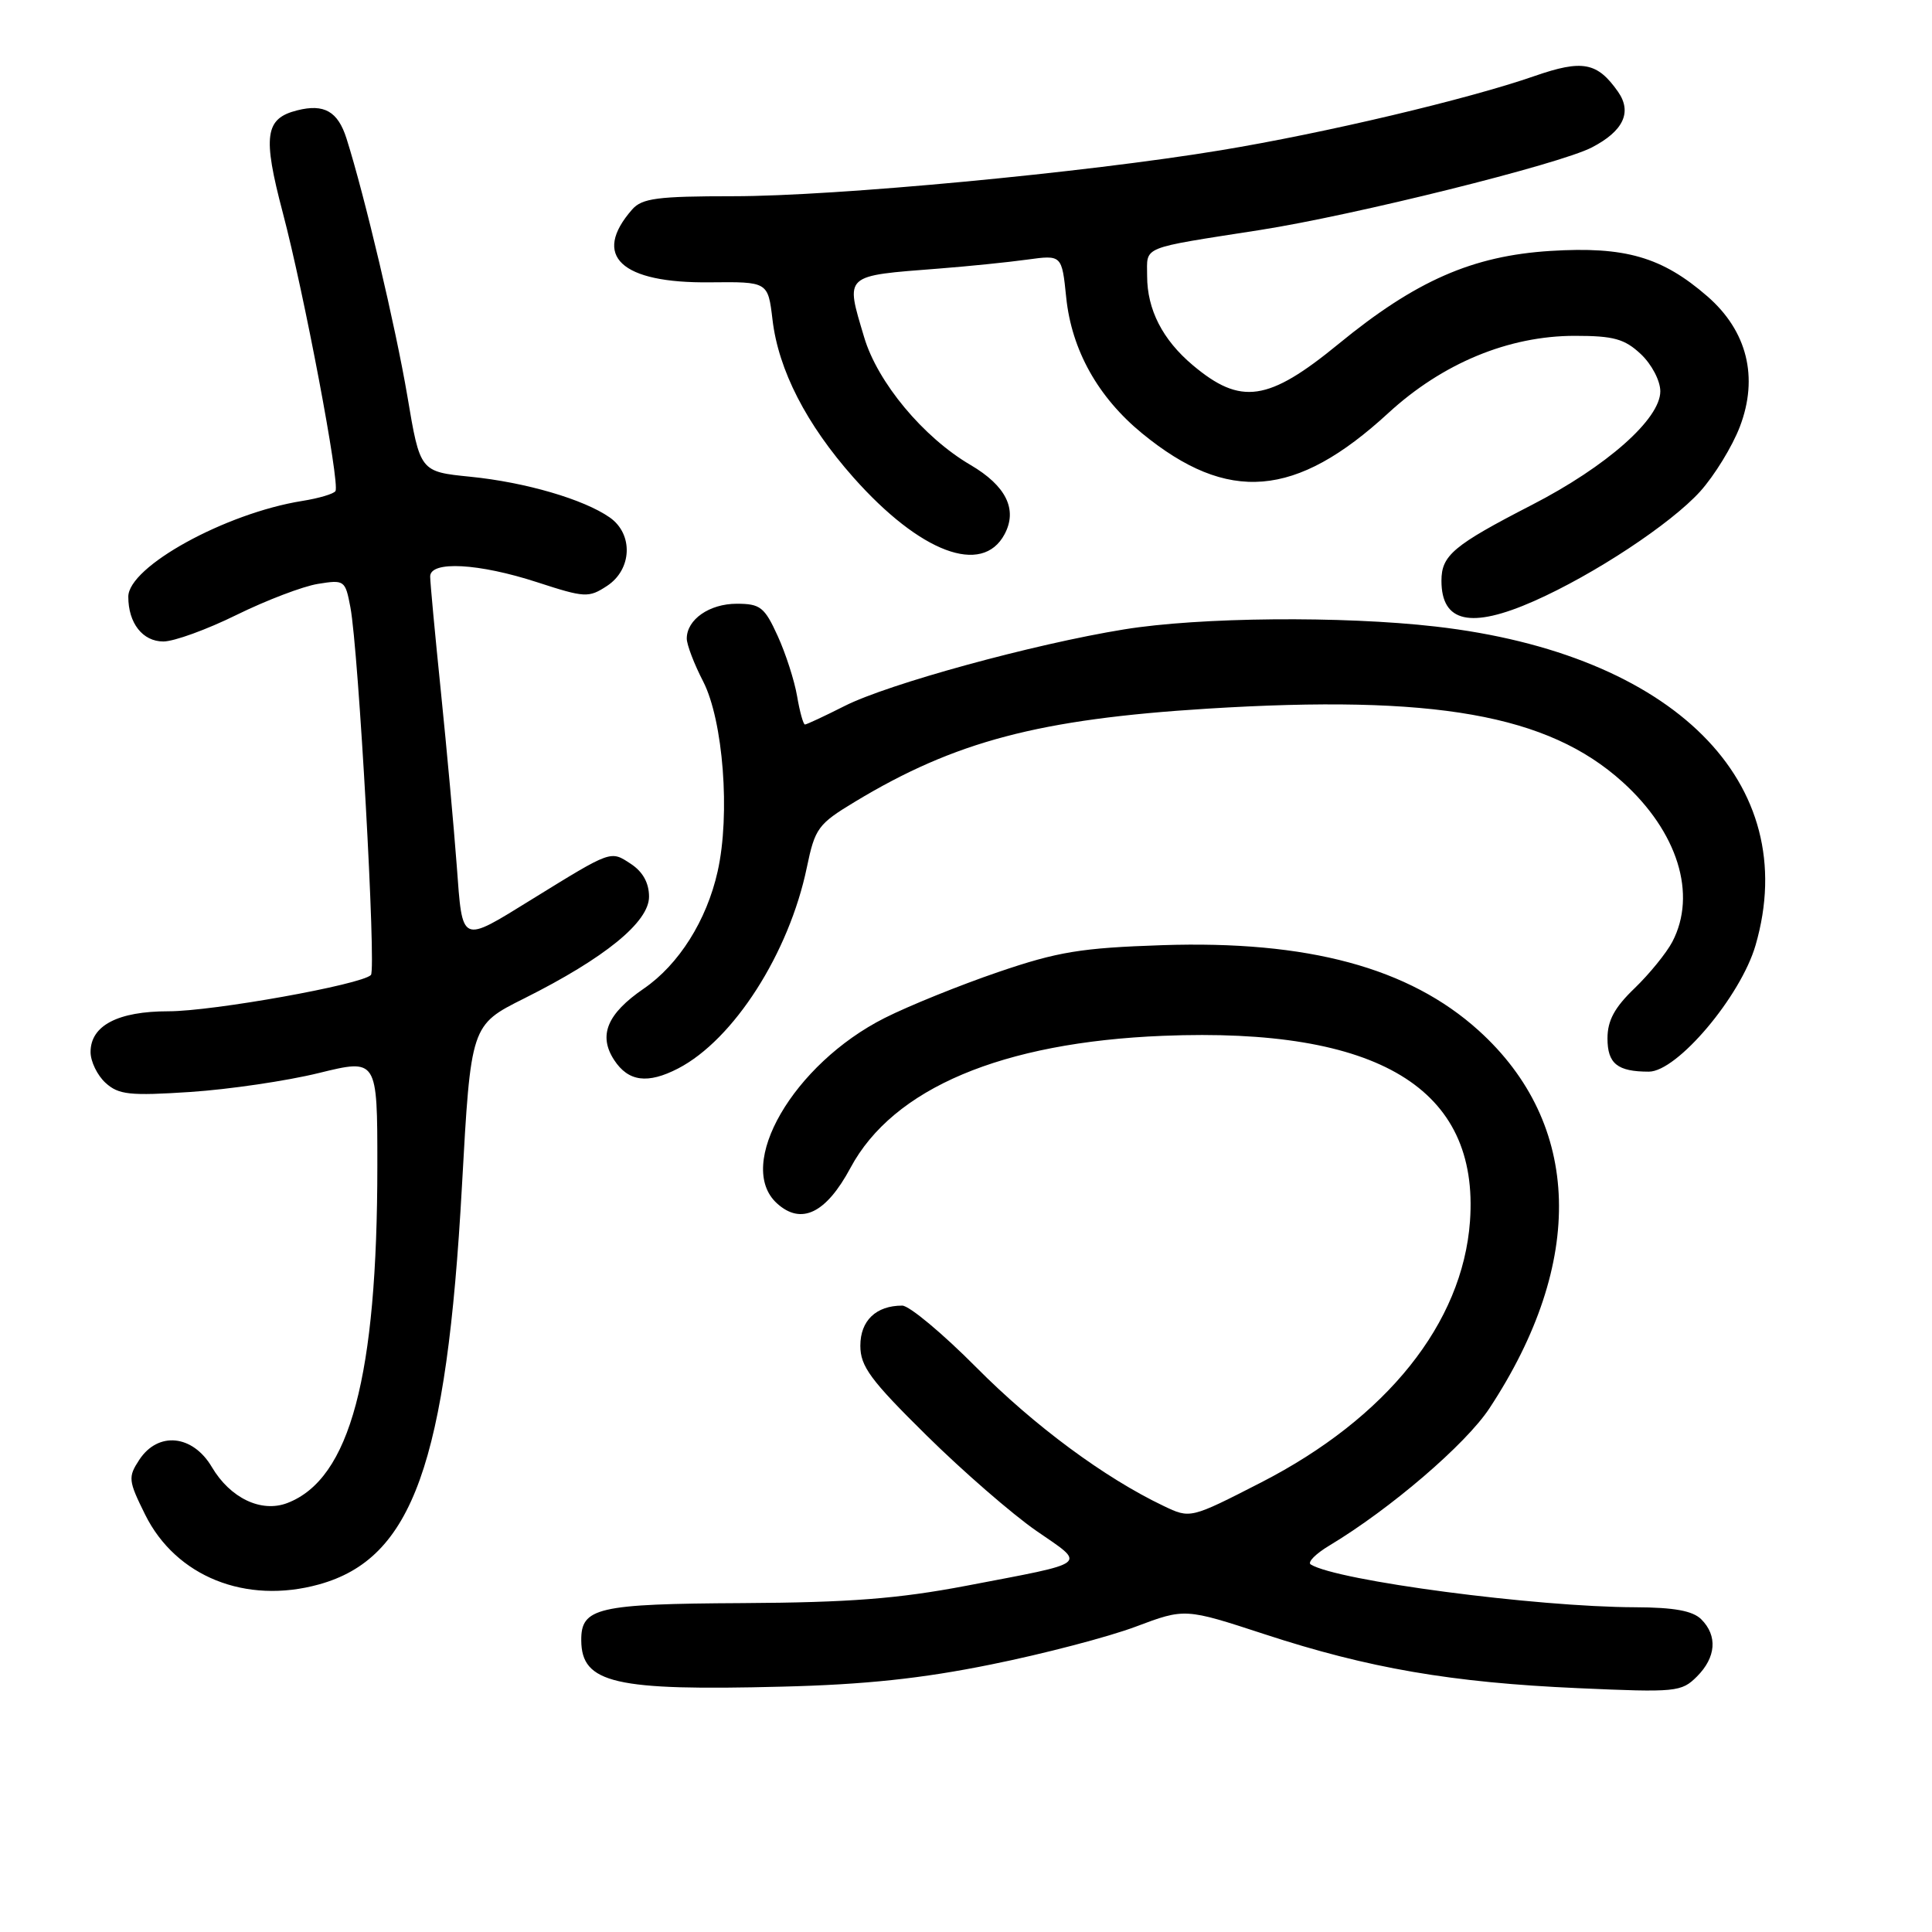 <?xml version="1.0" encoding="UTF-8" standalone="no"?>
<!DOCTYPE svg PUBLIC "-//W3C//DTD SVG 1.1//EN" "http://www.w3.org/Graphics/SVG/1.1/DTD/svg11.dtd" >
<svg xmlns="http://www.w3.org/2000/svg" xmlns:xlink="http://www.w3.org/1999/xlink" version="1.1" viewBox="0 0 256 256">
 <g >
 <path fill="currentColor"
d=" M 131.33 220.55 C 138.28 219.15 146.90 216.89 150.49 215.54 C 157.01 213.09 157.01 213.09 167.59 216.55 C 181.33 221.05 192.34 222.95 209.10 223.69 C 222.10 224.27 222.80 224.20 224.85 222.15 C 227.39 219.61 227.61 216.75 225.43 214.57 C 224.30 213.44 221.84 212.99 216.68 212.97 C 203.46 212.93 177.17 209.46 173.68 207.30 C 173.21 207.01 174.33 205.88 176.17 204.78 C 184.24 199.93 194.22 191.37 197.35 186.62 C 210.13 167.22 209.61 148.92 195.93 136.55 C 186.70 128.21 173.29 124.60 154.00 125.24 C 143.27 125.60 140.19 126.10 132.28 128.80 C 127.21 130.53 120.43 133.27 117.22 134.89 C 105.13 140.99 97.36 154.39 102.96 159.46 C 106.17 162.37 109.46 160.77 112.69 154.75 C 118.34 144.20 132.77 138.11 154.12 137.25 C 182.63 136.10 196.05 144.21 194.78 161.83 C 193.80 175.33 183.75 187.89 167.11 196.43 C 157.72 201.24 157.72 201.24 154.17 199.54 C 146.37 195.82 137.06 188.94 129.35 181.17 C 124.89 176.68 120.48 173.00 119.55 173.00 C 116.08 173.00 114.00 174.99 114.00 178.31 C 114.00 181.05 115.33 182.86 122.75 190.18 C 127.56 194.93 134.11 200.62 137.30 202.83 C 143.99 207.45 144.62 206.95 128.00 210.13 C 119.00 211.84 112.57 212.34 98.39 212.42 C 79.14 212.52 76.98 213.02 77.02 217.37 C 77.06 223.05 81.45 224.06 103.60 223.49 C 114.59 223.22 122.14 222.42 131.33 220.55 Z  M 42.28 209.94 C 54.67 206.50 59.18 193.92 61.21 157.16 C 62.39 135.83 62.39 135.83 69.45 132.30 C 80.14 126.95 86.00 122.18 86.00 118.82 C 86.00 116.99 85.18 115.51 83.58 114.46 C 80.88 112.69 81.10 112.61 70.50 119.15 C 60.96 125.04 61.30 125.19 60.52 114.69 C 60.14 109.63 59.20 99.26 58.42 91.64 C 57.64 84.02 57.00 77.16 57.00 76.39 C 57.00 74.28 63.44 74.63 71.18 77.15 C 77.51 79.21 78.00 79.23 80.43 77.64 C 83.76 75.46 83.94 70.77 80.80 68.57 C 77.36 66.16 69.62 63.90 62.32 63.17 C 55.66 62.50 55.66 62.50 53.98 52.50 C 52.42 43.30 48.32 25.94 45.91 18.34 C 44.77 14.76 42.95 13.72 39.39 14.62 C 35.11 15.69 34.78 17.99 37.47 28.18 C 40.29 38.85 45.07 64.08 44.45 65.07 C 44.23 65.44 42.24 66.03 40.03 66.38 C 29.86 68.01 17.00 75.09 17.00 79.07 C 17.00 82.57 18.90 85.00 21.65 85.00 C 23.06 85.00 27.43 83.41 31.36 81.47 C 35.29 79.54 40.13 77.69 42.12 77.37 C 45.64 76.80 45.75 76.88 46.43 80.47 C 47.52 86.26 49.87 128.42 49.15 129.19 C 47.94 130.46 28.23 134.00 22.32 134.00 C 15.62 134.00 12.00 135.89 12.00 139.40 C 12.00 140.66 12.90 142.50 13.99 143.49 C 15.72 145.06 17.19 145.22 25.24 144.69 C 30.33 144.35 37.99 143.23 42.25 142.18 C 50.00 140.28 50.00 140.28 50.00 154.41 C 50.00 182.40 46.38 195.98 38.07 199.16 C 34.62 200.48 30.50 198.51 28.07 194.39 C 25.53 190.09 20.94 189.64 18.45 193.44 C 16.95 195.73 17.00 196.19 19.23 200.69 C 23.30 208.91 32.58 212.63 42.28 209.94 Z  M 89.85 141.58 C 97.21 137.77 104.55 126.31 106.91 114.94 C 107.99 109.74 108.39 109.19 113.28 106.24 C 126.54 98.23 137.70 95.29 160.00 93.90 C 190.10 92.03 205.11 94.69 214.99 103.61 C 222.31 110.22 224.89 118.50 221.59 124.80 C 220.81 126.28 218.56 129.05 216.59 130.95 C 213.94 133.49 213.00 135.23 213.00 137.59 C 213.00 140.94 214.31 142.00 218.48 142.00 C 222.23 142.00 230.65 132.03 232.62 125.25 C 238.88 103.70 221.74 86.63 190.22 83.02 C 177.84 81.60 158.96 81.77 148.94 83.40 C 136.96 85.34 117.66 90.63 111.91 93.55 C 109.24 94.90 106.88 96.00 106.66 96.00 C 106.44 96.00 105.97 94.31 105.62 92.25 C 105.27 90.19 104.11 86.59 103.04 84.25 C 101.30 80.44 100.74 80.00 97.62 80.00 C 94.00 80.00 91.00 82.09 91.00 84.61 C 91.00 85.42 91.97 87.97 93.17 90.29 C 95.83 95.48 96.79 107.91 95.09 115.47 C 93.64 121.96 89.95 127.81 85.30 131.00 C 80.44 134.33 79.25 137.20 81.38 140.46 C 83.26 143.33 85.82 143.66 89.85 141.58 Z  M 203.26 79.65 C 211.22 76.13 221.40 69.41 225.28 65.12 C 227.17 63.02 229.54 59.16 230.54 56.54 C 233.04 49.99 231.51 43.85 226.23 39.26 C 220.23 34.05 215.34 32.63 205.43 33.25 C 195.10 33.90 187.58 37.20 177.37 45.57 C 168.04 53.22 164.41 53.74 158.04 48.38 C 154.05 45.02 152.00 41.02 152.00 36.57 C 152.00 32.55 150.93 32.98 167.00 30.47 C 179.45 28.52 206.64 21.76 210.92 19.54 C 215.11 17.37 216.29 14.87 214.40 12.16 C 211.65 8.24 209.69 7.87 203.35 10.07 C 194.54 13.14 175.52 17.64 161.76 19.91 C 143.74 22.89 110.73 26.00 97.16 26.00 C 87.13 26.00 85.07 26.27 83.77 27.75 C 78.37 33.90 82.26 37.55 94.09 37.41 C 101.76 37.33 101.76 37.33 102.36 42.35 C 103.14 49.02 106.84 56.22 113.08 63.26 C 121.92 73.23 130.15 76.33 133.11 70.79 C 134.86 67.52 133.32 64.38 128.60 61.61 C 122.34 57.95 116.27 50.65 114.50 44.67 C 112.01 36.29 111.68 36.58 124.50 35.58 C 128.35 35.28 133.57 34.75 136.10 34.40 C 140.70 33.77 140.70 33.77 141.28 39.43 C 142.00 46.39 145.49 52.63 151.33 57.42 C 162.71 66.74 171.70 66.01 183.95 54.74 C 191.14 48.13 199.90 44.50 208.67 44.50 C 213.82 44.50 215.26 44.90 217.42 46.92 C 218.86 48.28 220.00 50.45 220.00 51.85 C 220.00 55.52 212.90 61.80 202.97 66.91 C 192.58 72.26 191.00 73.59 191.00 76.95 C 191.00 82.49 194.89 83.35 203.26 79.65 Z "/>
</g>
</svg>